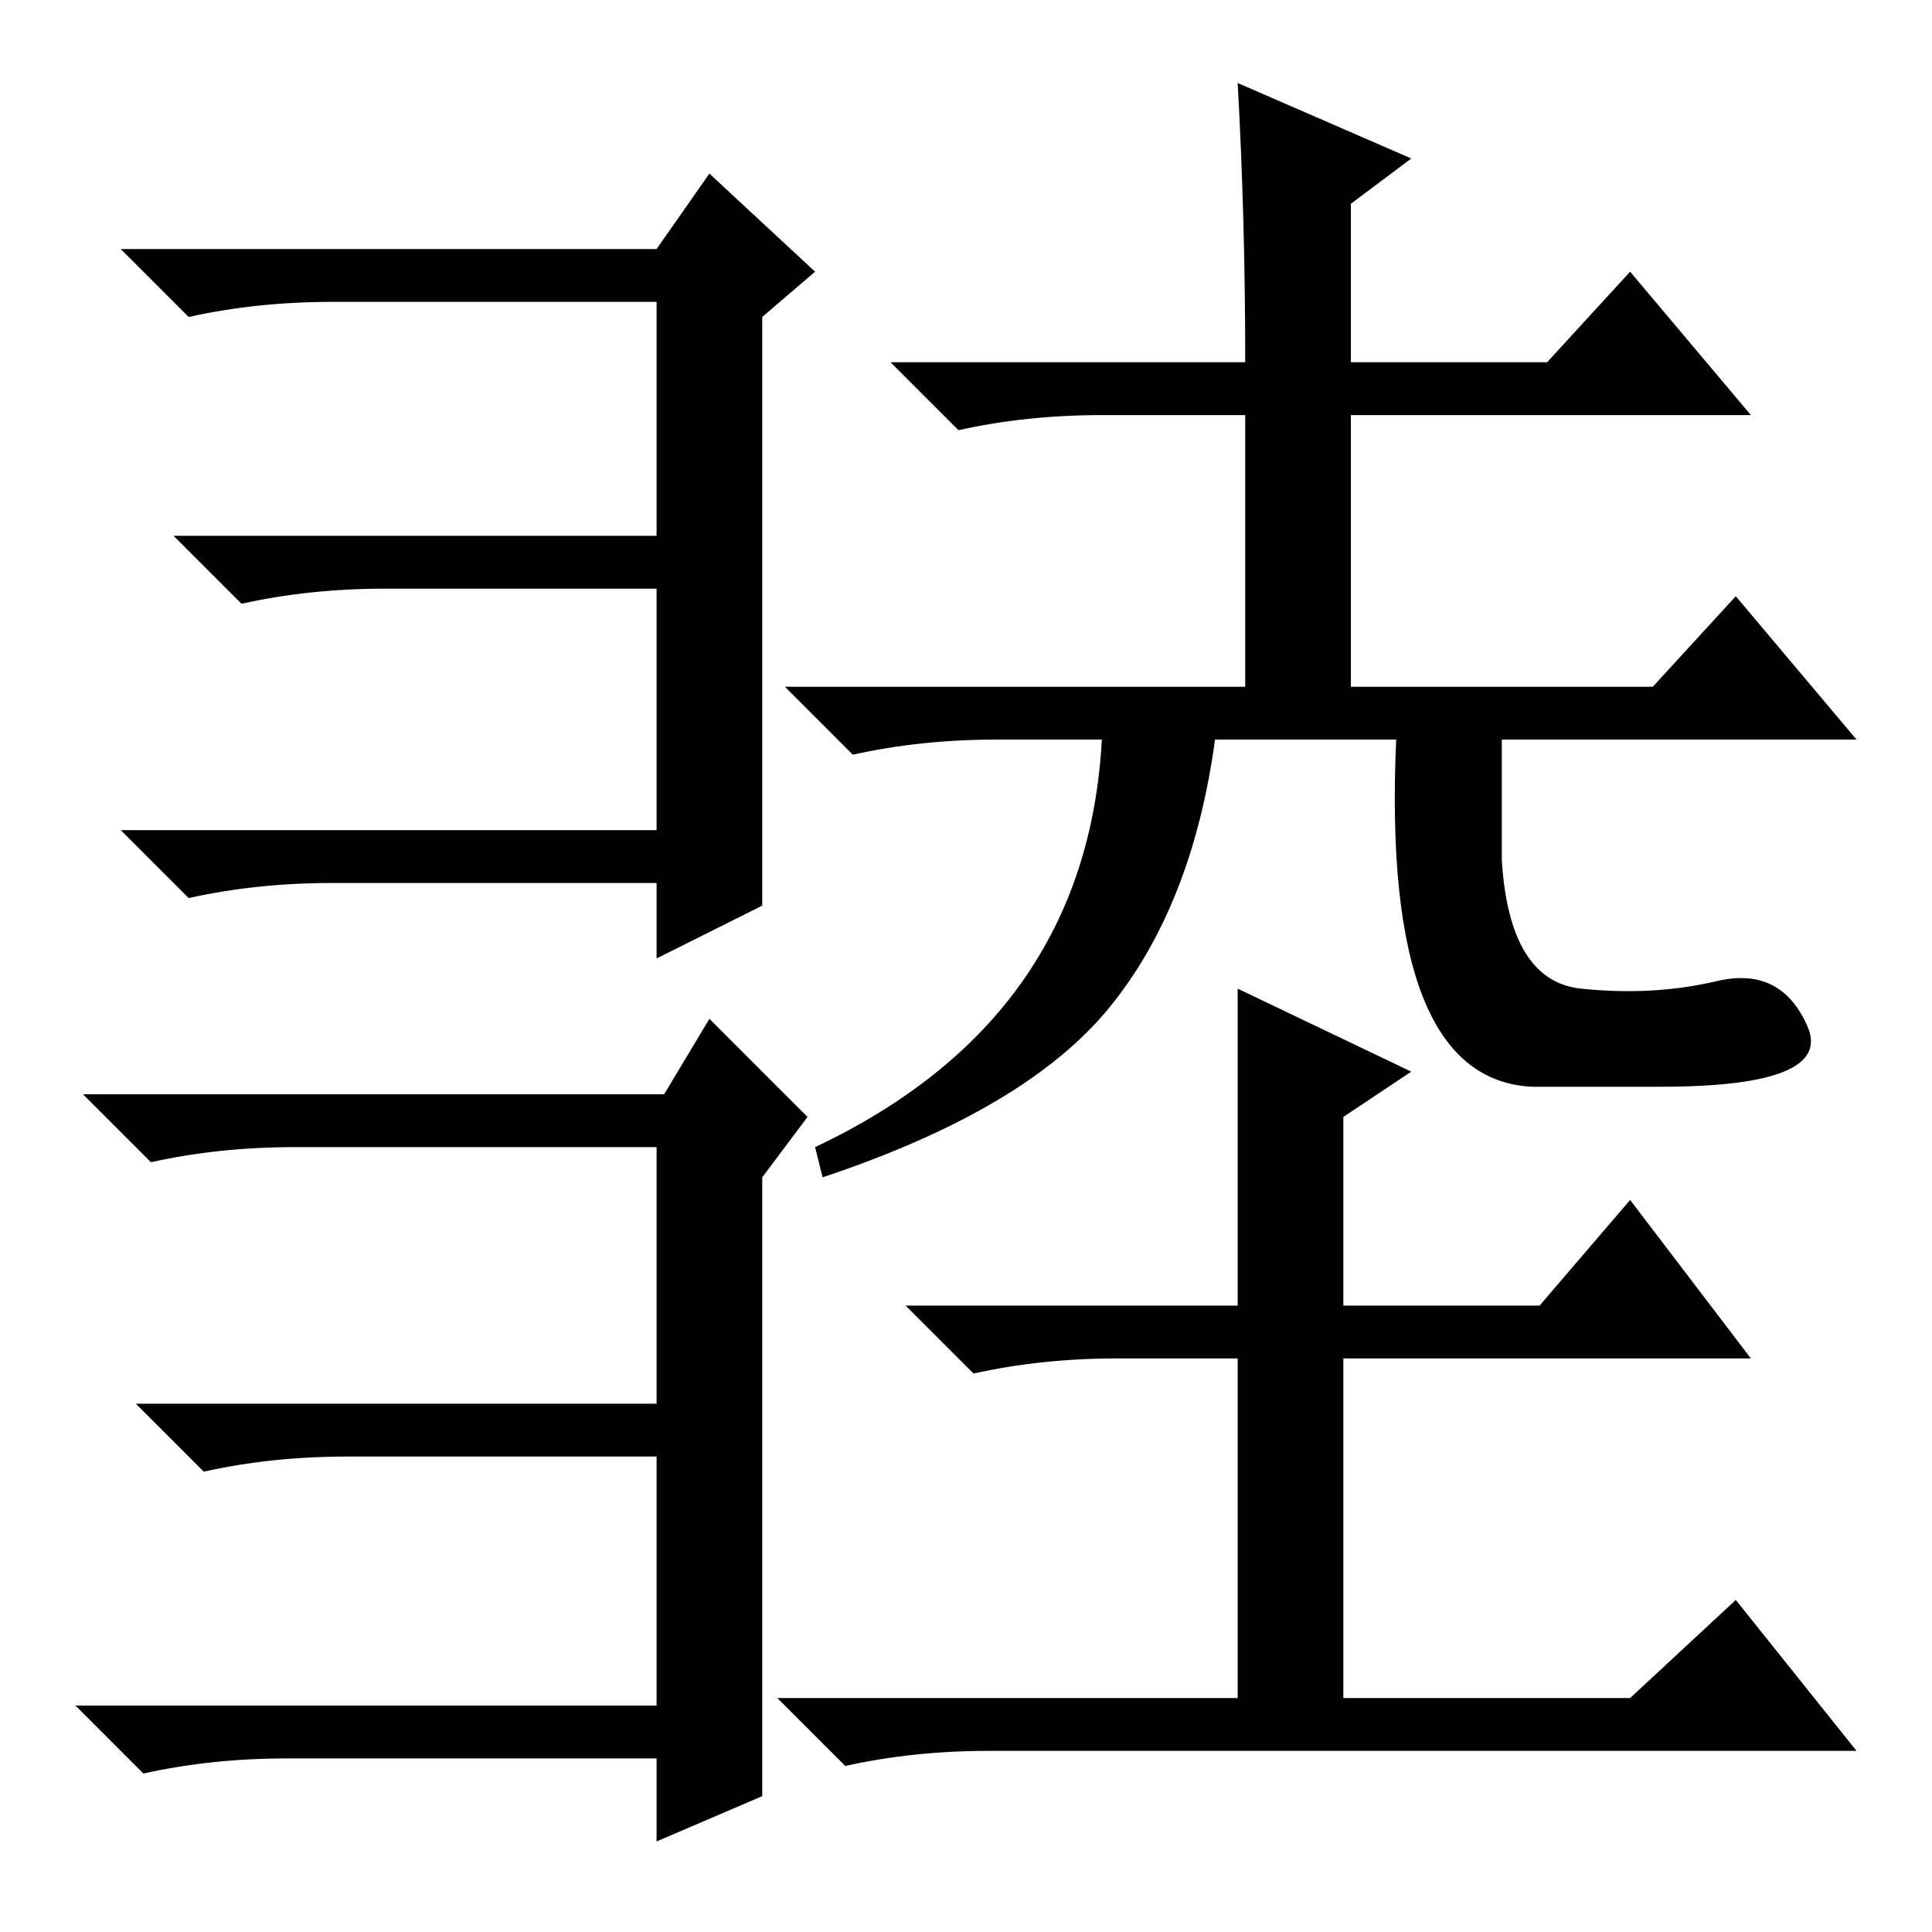 <?xml version="1.0" standalone="no"?>
<!DOCTYPE svg PUBLIC "-//W3C//DTD SVG 1.1//EN" "http://www.w3.org/Graphics/SVG/1.1/DTD/svg11.dtd" >
<svg xmlns="http://www.w3.org/2000/svg" xmlns:xlink="http://www.w3.org/1999/xlink" version="1.1" viewBox="0 -36 256 256">
  <g transform="matrix(1 0 0 -1 0 220)">
   <path fill="currentColor"
d="M101 136l-14 -7v10h-43q-10 0 -19 -2l-9 9h71v32h-36q-10 0 -19 -2l-9 9h64v31h-43q-10 0 -19 -2l-9 9h71l7 10l14 -13l-7 -6v-78zM101 18l-14 -6v11h-49q-10 0 -19 -2l-9 9h77v33h-41q-10 0 -19 -2l-9 9h69v34h-48q-10 0 -19 -2l-9 9h77l6 10l13 -13l-6 -8v-82z
M147 122.5q-11 -13.5 -38 -22.5l-1 4q36 17 38 54h-14q-10 0 -19 -2l-9 9h61v36h-19q-10 0 -19 -2l-9 9h47q0 19 -1 37l23 -10l-8 -6v-21h26l11 12l16 -19h-53v-36h40l11 12l16 -19h-47v-16q1 -16 10.5 -17t18 1t12 -6t-19.5 -8h-17q-20 1 -18 46h-24q-3 -22 -14 -35.5z
M148 76q-10 0 -19 -2l-9 9h44v42l23 -11l-9 -6v-25h26l12 14l16 -21h-54v-45h38l14 13l16 -20h-115q-10 0 -19 -2l-9 9h61v45h-16z" />
  </g>

</svg>
